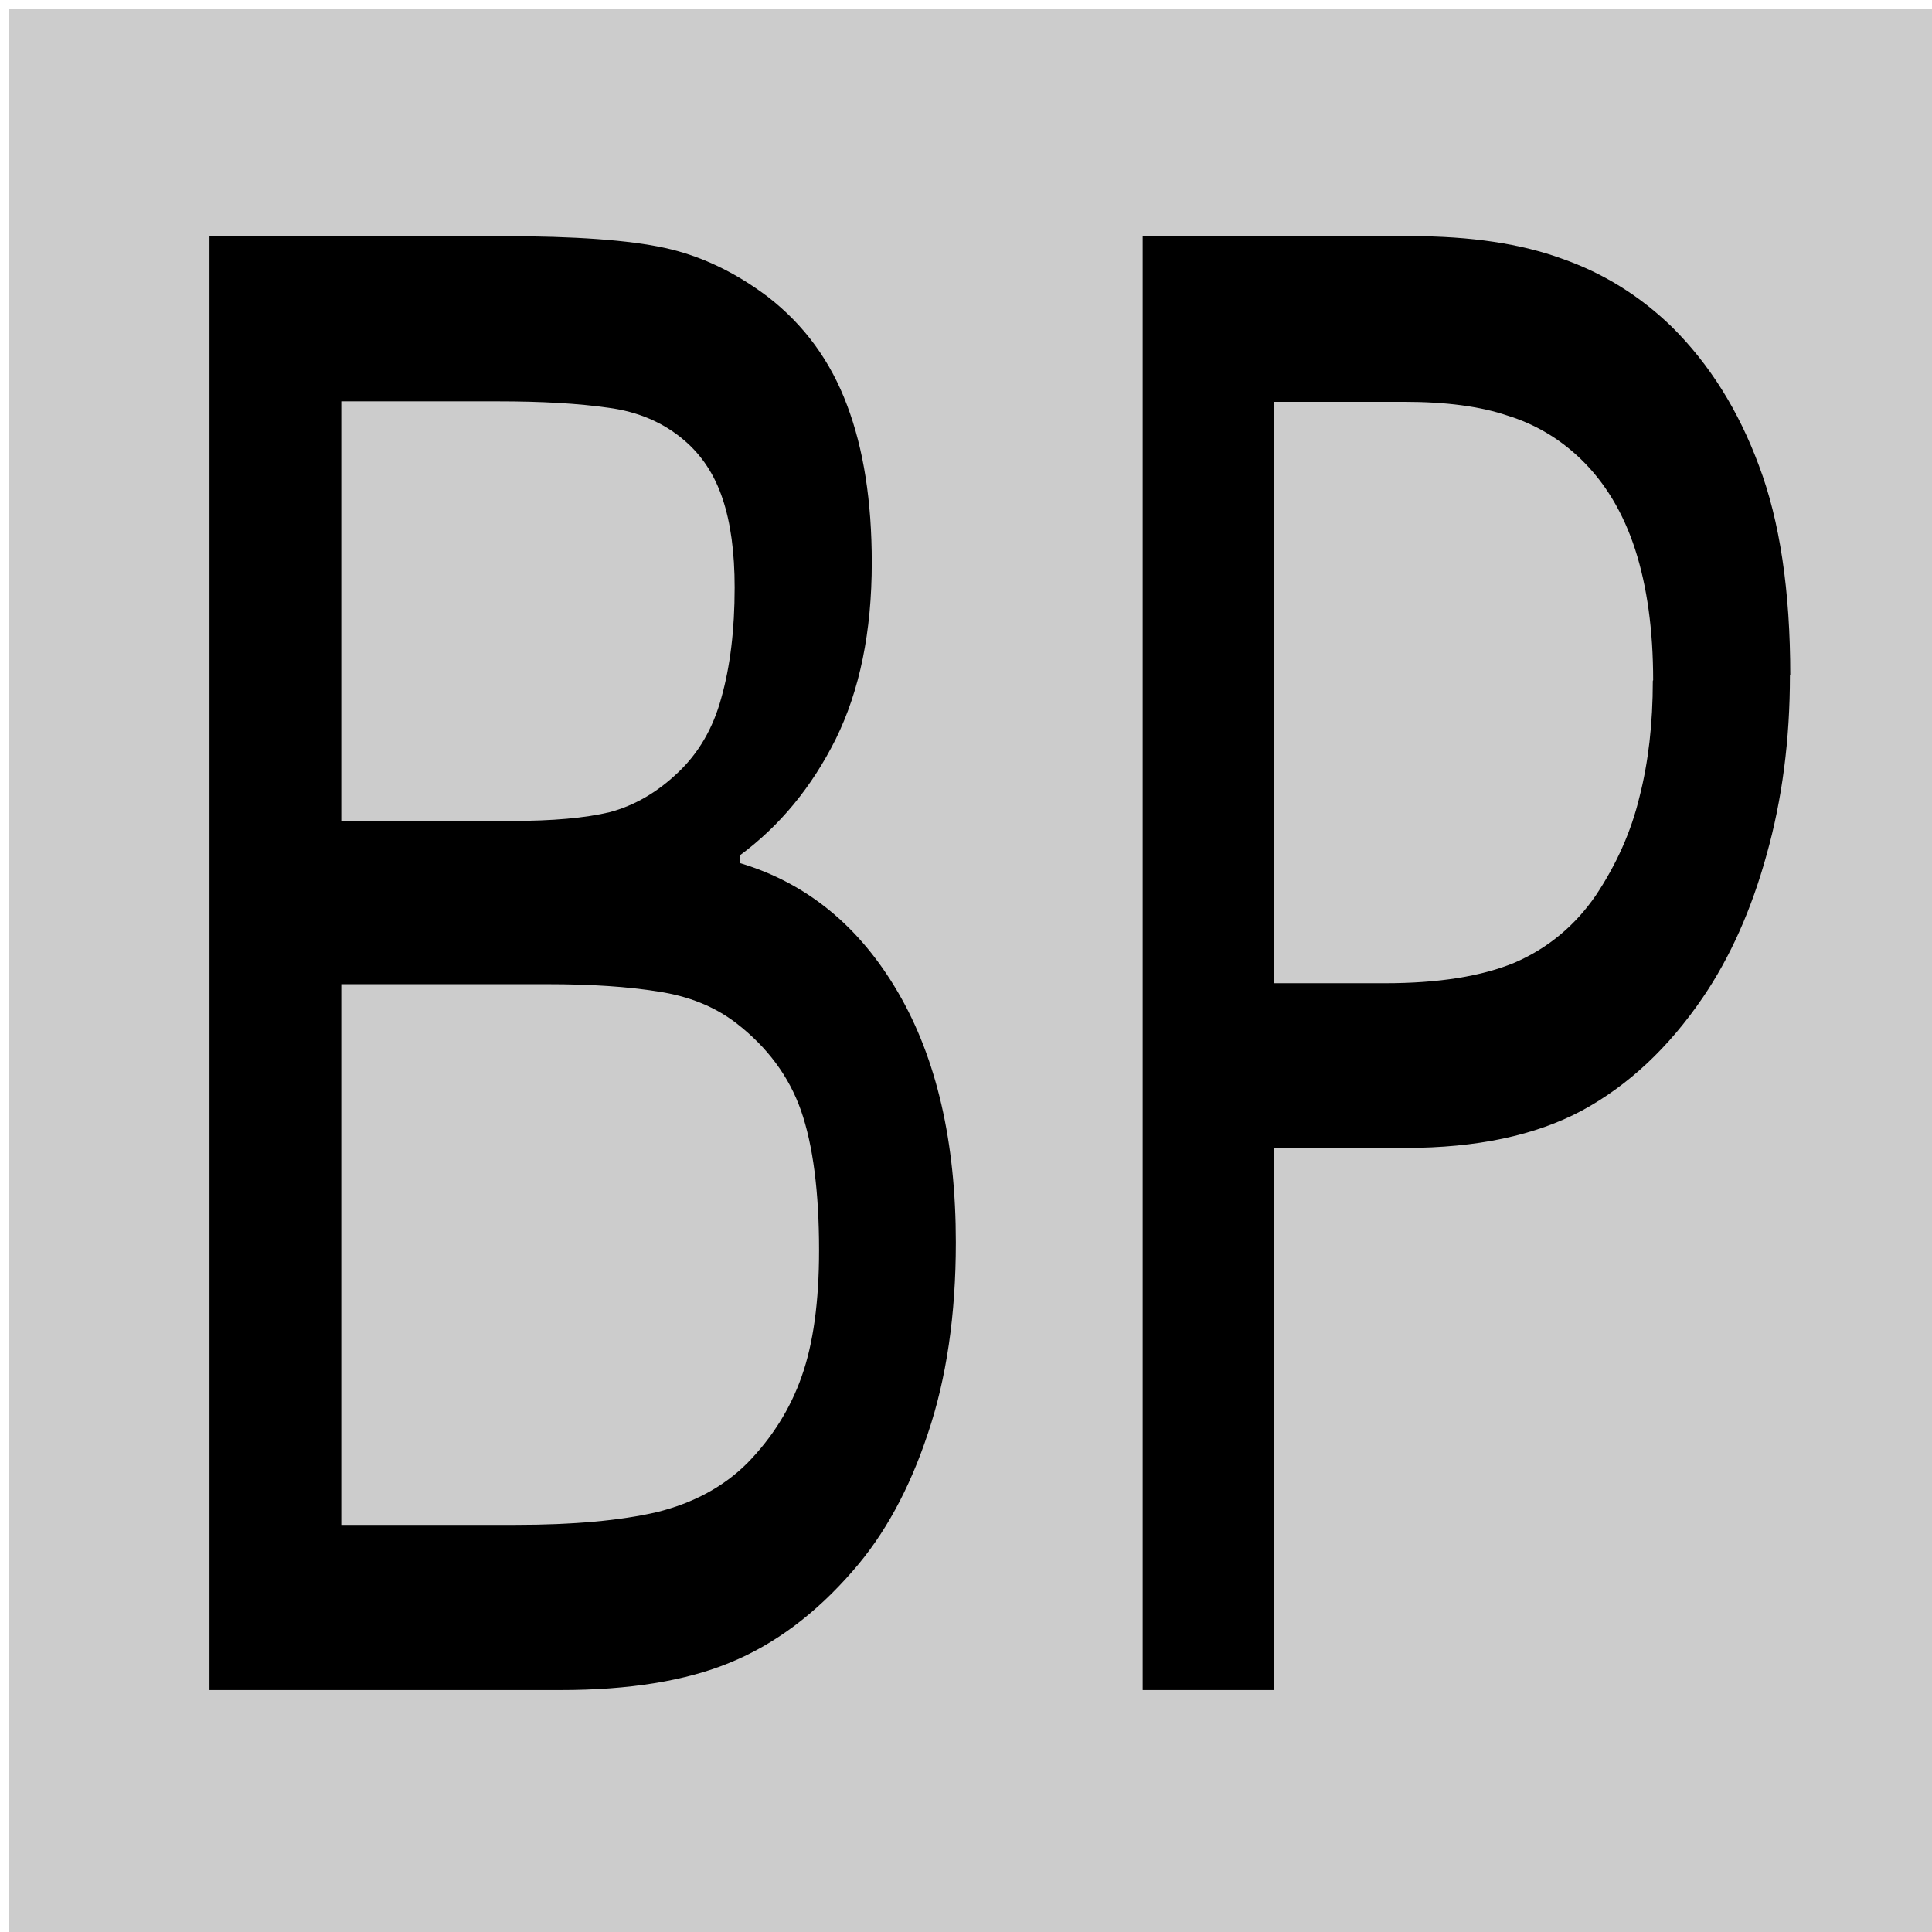 <?xml version="1.0" encoding="UTF-8" standalone="no"?>
<svg
   xmlns:dc="http://purl.org/dc/elements/1.1/"
   xmlns:cc="http://creativecommons.org/ns#"
   xmlns:rdf="http://www.w3.org/1999/02/22-rdf-syntax-ns#"
   xmlns:svg="http://www.w3.org/2000/svg"
   xmlns="http://www.w3.org/2000/svg"
   xmlns:sodipodi="http://sodipodi.sourceforge.net/DTD/sodipodi-0.dtd"
   xmlns:inkscape="http://www.inkscape.org/namespaces/inkscape"
   width="16"
   height="16"
   viewBox="0 0 4.233 4.233"
   version="1.1"
   id="svg8"
   sodipodi:docname="break-pressure-chamber.svg"
   inkscape:version="1.0beta2 (2b71d25, 2019-12-03)">
  <defs
     id="defs843" />
  <sodipodi:namedview
     pagecolor="#ffffff"
     bordercolor="#666666"
     inkscape:document-rotation="0"
     borderopacity="1"
     objecttolerance="10"
     gridtolerance="10"
     guidetolerance="10"
     inkscape:pageopacity="0"
     inkscape:pageshadow="2"
     inkscape:window-width="1298"
     inkscape:window-height="776"
     id="namedview841"
     showgrid="false"
     inkscape:zoom="12.437377"
     inkscape:cx="5.8935413"
     inkscape:cy="9.2303866"
     inkscape:window-x="48"
     inkscape:window-y="23"
     inkscape:window-maximized="0"
     inkscape:current-layer="svg8" />
  <g
     id="g863"
     style="opacity:1;fill:#cccccc">
    <path
       style="color:#000000;font-style:normal;font-variant:normal;font-weight:normal;font-stretch:normal;font-size:medium;line-height:normal;font-family:sans-serif;font-variant-ligatures:normal;font-variant-position:normal;font-variant-caps:normal;font-variant-numeric:normal;font-variant-alternates:normal;font-variant-east-asian:normal;font-feature-settings:normal;font-variation-settings:normal;text-indent:0;text-align:start;text-decoration:none;text-decoration-line:none;text-decoration-style:solid;text-decoration-color:#000000;letter-spacing:normal;word-spacing:normal;text-transform:none;writing-mode:lr-tb;direction:ltr;text-orientation:mixed;dominant-baseline:auto;baseline-shift:baseline;text-anchor:start;white-space:normal;shape-padding:0;shape-margin:0;inline-size:0;clip-rule:nonzero;display:inline;overflow:visible;visibility:visible;isolation:auto;mix-blend-mode:normal;color-interpolation:sRGB;color-interpolation-filters:linearRGB;solid-color:#000000;solid-opacity:1;vector-effect:none;fill:#cccccc;fill-opacity:1;fill-rule:nonzero;stroke:none;stroke-width:0.141;stroke-linecap:butt;stroke-linejoin:miter;stroke-miterlimit:4;stroke-dasharray:none;stroke-dashoffset:0;stroke-opacity:1;anonymous:0;color-rendering:auto;image-rendering:auto;shape-rendering:auto;text-rendering:auto;enable-background:accumulate;stop-color:#000000;stop-opacity:1"
       d="M 0.089,0.089 H 4.174 V 4.174 H 0.089 Z"
       id="path865" />
    <path
       style="color:#000000;font-style:normal;font-variant:normal;font-weight:normal;font-stretch:normal;font-size:medium;line-height:normal;font-family:sans-serif;font-variant-ligatures:normal;font-variant-position:normal;font-variant-caps:normal;font-variant-numeric:normal;font-variant-alternates:normal;font-variant-east-asian:normal;font-feature-settings:normal;font-variation-settings:normal;text-indent:0;text-align:start;text-decoration:none;text-decoration-line:none;text-decoration-style:solid;text-decoration-color:#000000;letter-spacing:normal;word-spacing:normal;text-transform:none;writing-mode:lr-tb;direction:ltr;text-orientation:mixed;dominant-baseline:auto;baseline-shift:baseline;text-anchor:start;white-space:normal;shape-padding:0;shape-margin:0;inline-size:0;clip-rule:nonzero;display:inline;overflow:visible;visibility:visible;isolation:auto;mix-blend-mode:normal;color-interpolation:sRGB;color-interpolation-filters:linearRGB;solid-color:#000000;solid-opacity:1;vector-effect:none;fill:#cccccc;fill-opacity:1;fill-rule:nonzero;stroke:none;stroke-width:0.141;stroke-linecap:butt;stroke-linejoin:miter;stroke-miterlimit:4;stroke-dasharray:none;stroke-dashoffset:0;stroke-opacity:1;anonymous:0;color-rendering:auto;image-rendering:auto;shape-rendering:auto;text-rendering:auto;enable-background:accumulate;stop-color:#000000;stop-opacity:1"
       d="M 0.02 0.02 L 0.02 0.09 L 0.02 4.244 L 4.244 4.244 L 4.244 0.02 L 0.02 0.02 z M 0.16 0.16 L 4.104 0.16 L 4.104 4.104 L 0.16 4.104 L 0.16 0.16 z "
       id="path867" />
  </g>
  <g
     aria-label="BP"
     transform="matrix(0.731,0,0,1.074,0.19,0.279)"
     id="text844"
     style="font-style:normal;font-weight:normal;font-size:4.079px;line-height:1.25;font-family:sans-serif;fill:#000000;fill-opacity:1;stroke:none;stroke-width:0.102">
    <path
       inkscape:connector-curvature="0"
       d="m 2.605,2.275 q 0,0.221 -0.084,0.39 Q 2.438,2.835 2.296,2.945 2.129,3.076 1.928,3.132 1.729,3.188 1.42,3.188 H 0.368 V 0.222 H 1.247 q 0.325,0 0.486,0.024 0.161,0.024 0.309,0.1 0.163,0.086 0.237,0.221 0.074,0.133 0.074,0.321 0,0.211 -0.108,0.36 Q 2.137,1.395 1.958,1.485 V 1.501 Q 2.258,1.562 2.432,1.765 2.605,1.967 2.605,2.275 Z M 1.942,0.939 q 0,-0.108 -0.036,-0.181 Q 1.87,0.684 1.79,0.638 1.697,0.584 1.563,0.572 1.43,0.559 1.233,0.559 H 0.763 V 1.415 h 0.51 q 0.185,0 0.295,-0.018 0.11,-0.02 0.203,-0.08 0.094,-0.06 0.131,-0.153 0.04,-0.096 0.04,-0.225 z M 2.195,2.291 q 0,-0.179 -0.054,-0.285 Q 2.087,1.901 1.946,1.827 1.85,1.777 1.713,1.763 1.577,1.748 1.382,1.748 H 0.763 v 1.103 h 0.522 q 0.259,0 0.424,-0.026 0.165,-0.028 0.271,-0.1 0.112,-0.078 0.163,-0.177 0.052,-0.1 0.052,-0.257 z"
       style="stroke-width:0.102"
       id="path846" />
    <path
       inkscape:connector-curvature="0"
       d="m 5.105,1.118 q 0,0.197 -0.07,0.366 Q 4.967,1.652 4.844,1.775 4.69,1.929 4.481,2.006 4.272,2.082 3.953,2.082 H 3.559 V 3.188 H 3.165 V 0.222 h 0.805 q 0.267,0 0.452,0.046 0.185,0.044 0.329,0.139 0.169,0.114 0.261,0.283 0.094,0.169 0.094,0.428 z m -0.41,0.01 q 0,-0.153 -0.054,-0.267 Q 4.587,0.748 4.477,0.676 4.382,0.614 4.258,0.588 4.137,0.56 3.949,0.56 H 3.559 V 1.746 h 0.333 q 0.239,0 0.388,-0.042 0.149,-0.044 0.243,-0.137 0.094,-0.096 0.131,-0.201 0.04,-0.106 0.04,-0.237 z"
       style="stroke-width:0.102"
       id="path848" />
  </g>
</svg>
